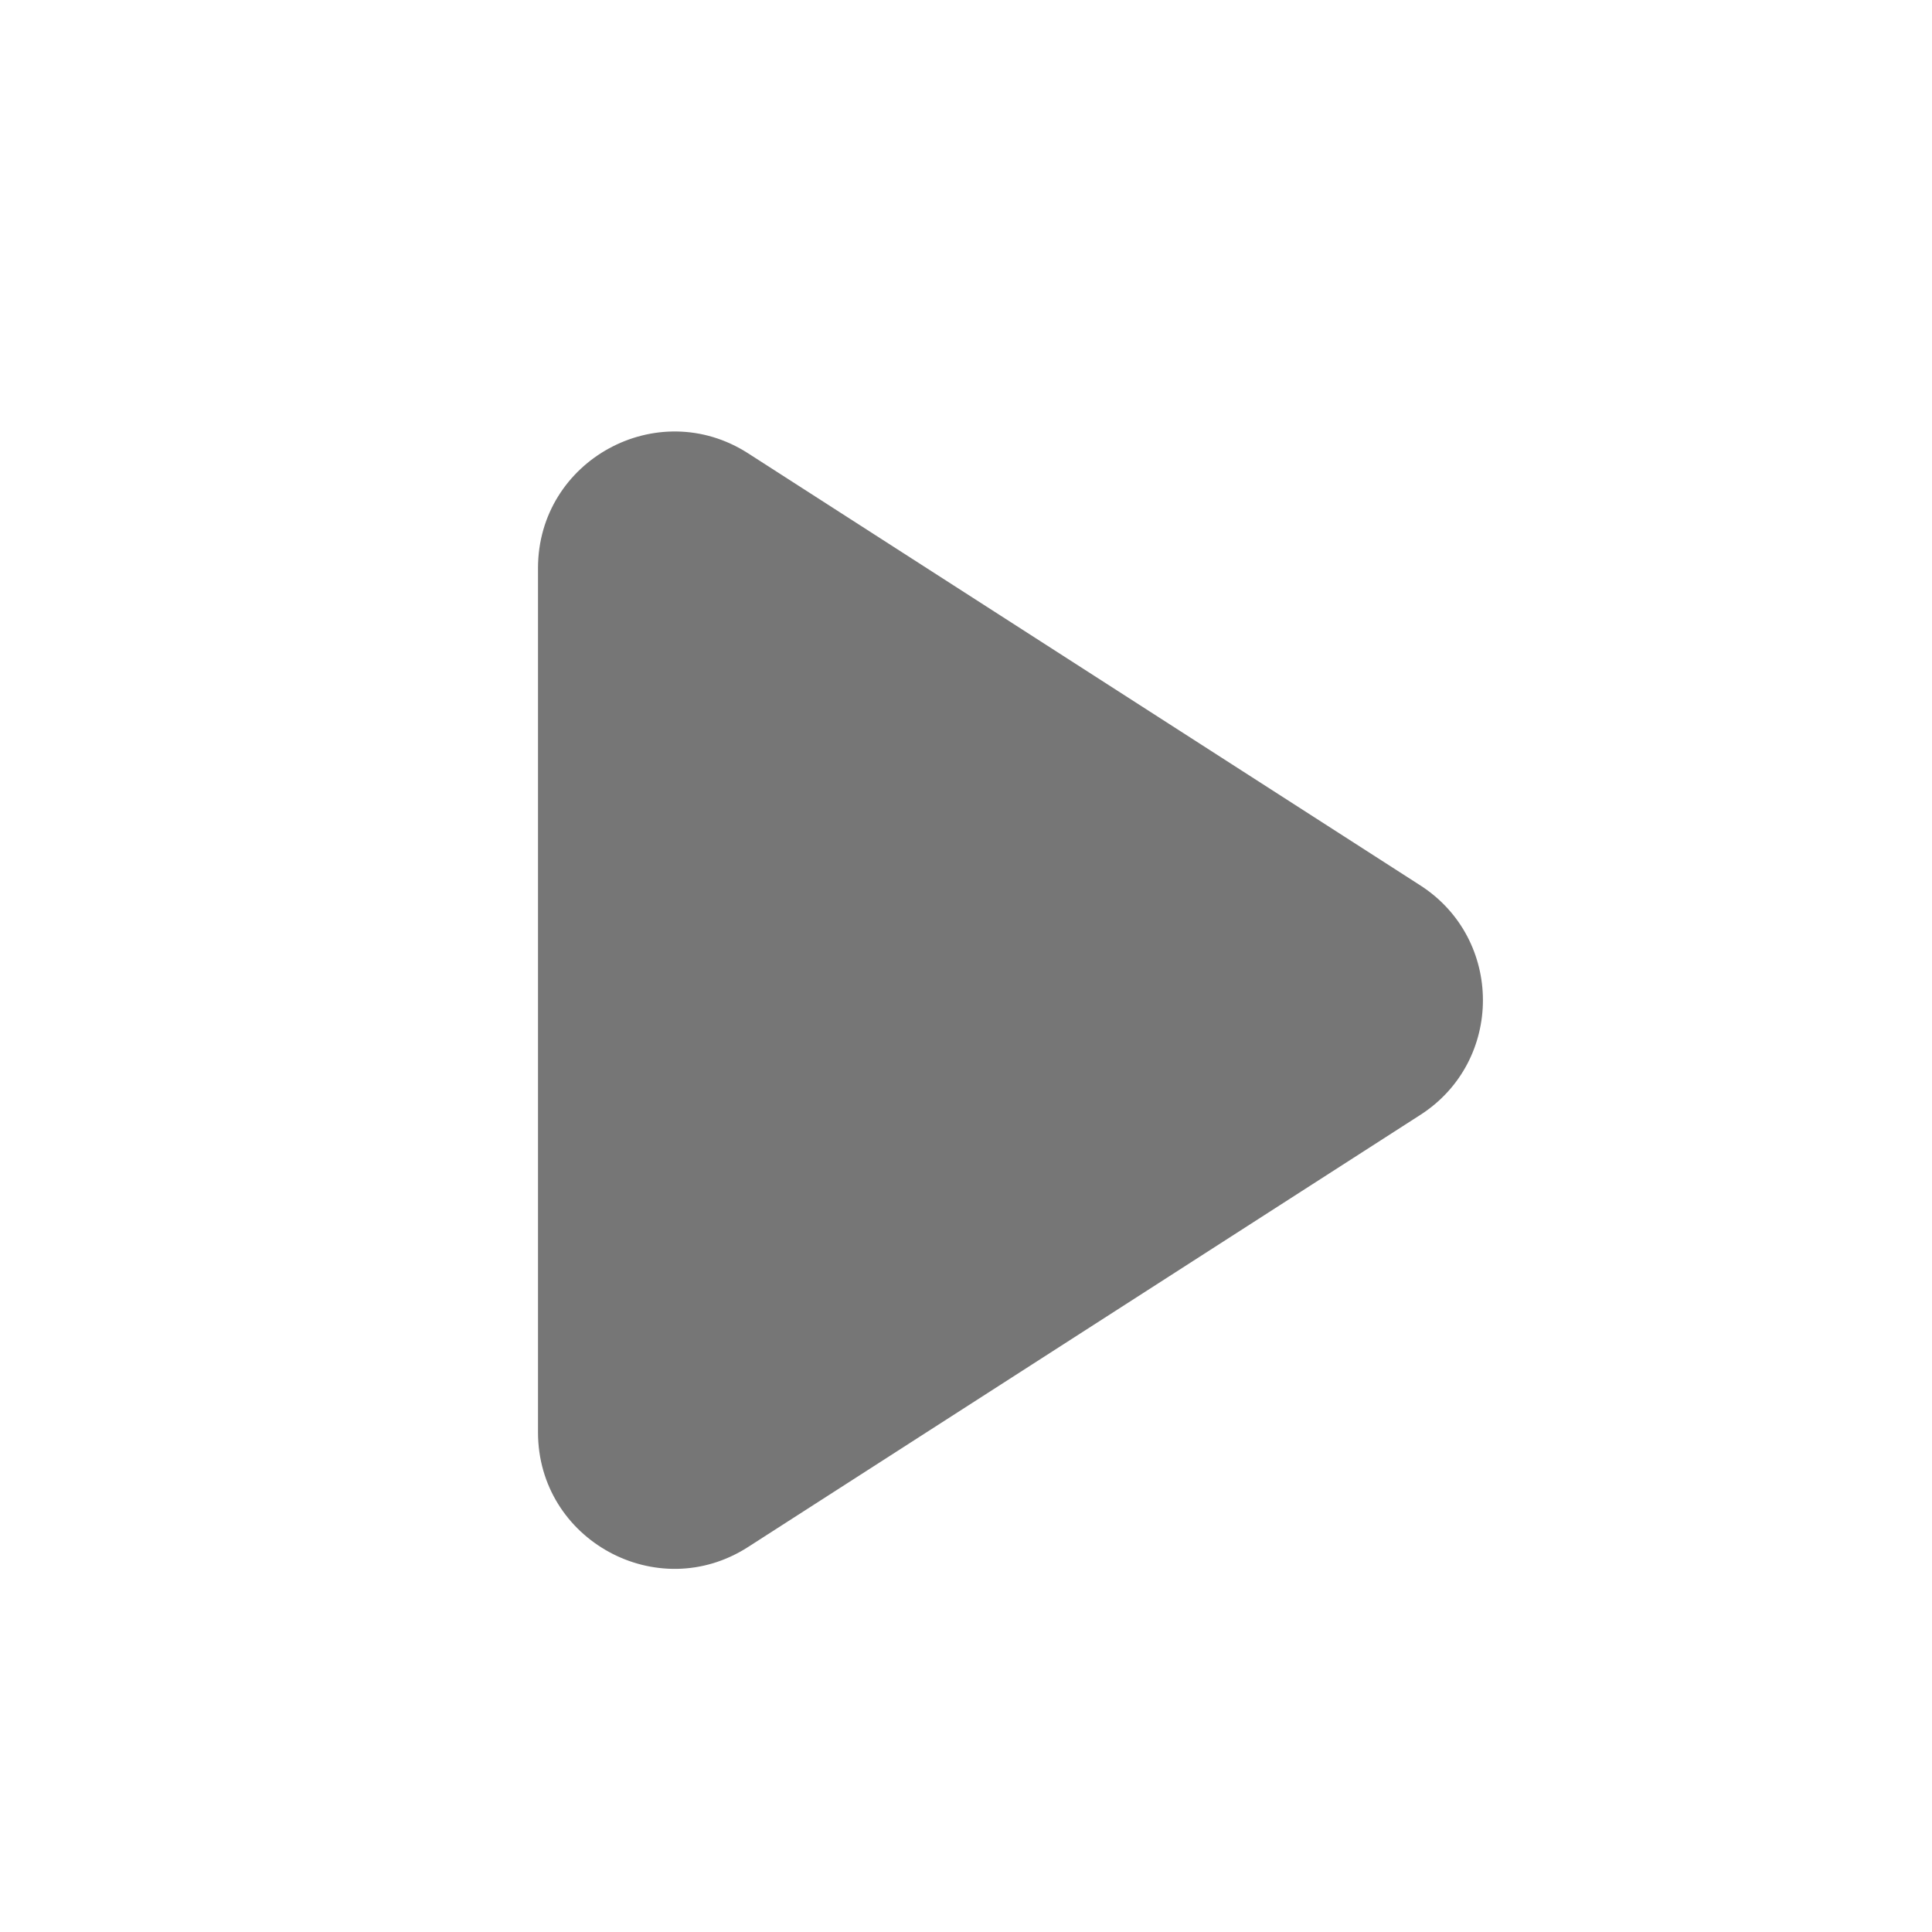 <svg width="17" height="17" viewBox="0 0 17 17" fill="none" xmlns="http://www.w3.org/2000/svg">
<path d="M4.734 12.603C4.734 13.552 5.785 14.126 6.583 13.612L12.498 9.81C13.232 9.338 13.232 8.264 12.498 7.791L6.583 3.989C5.785 3.476 4.734 4.049 4.734 4.999V12.603Z" fill="#767676"/>
</svg>
